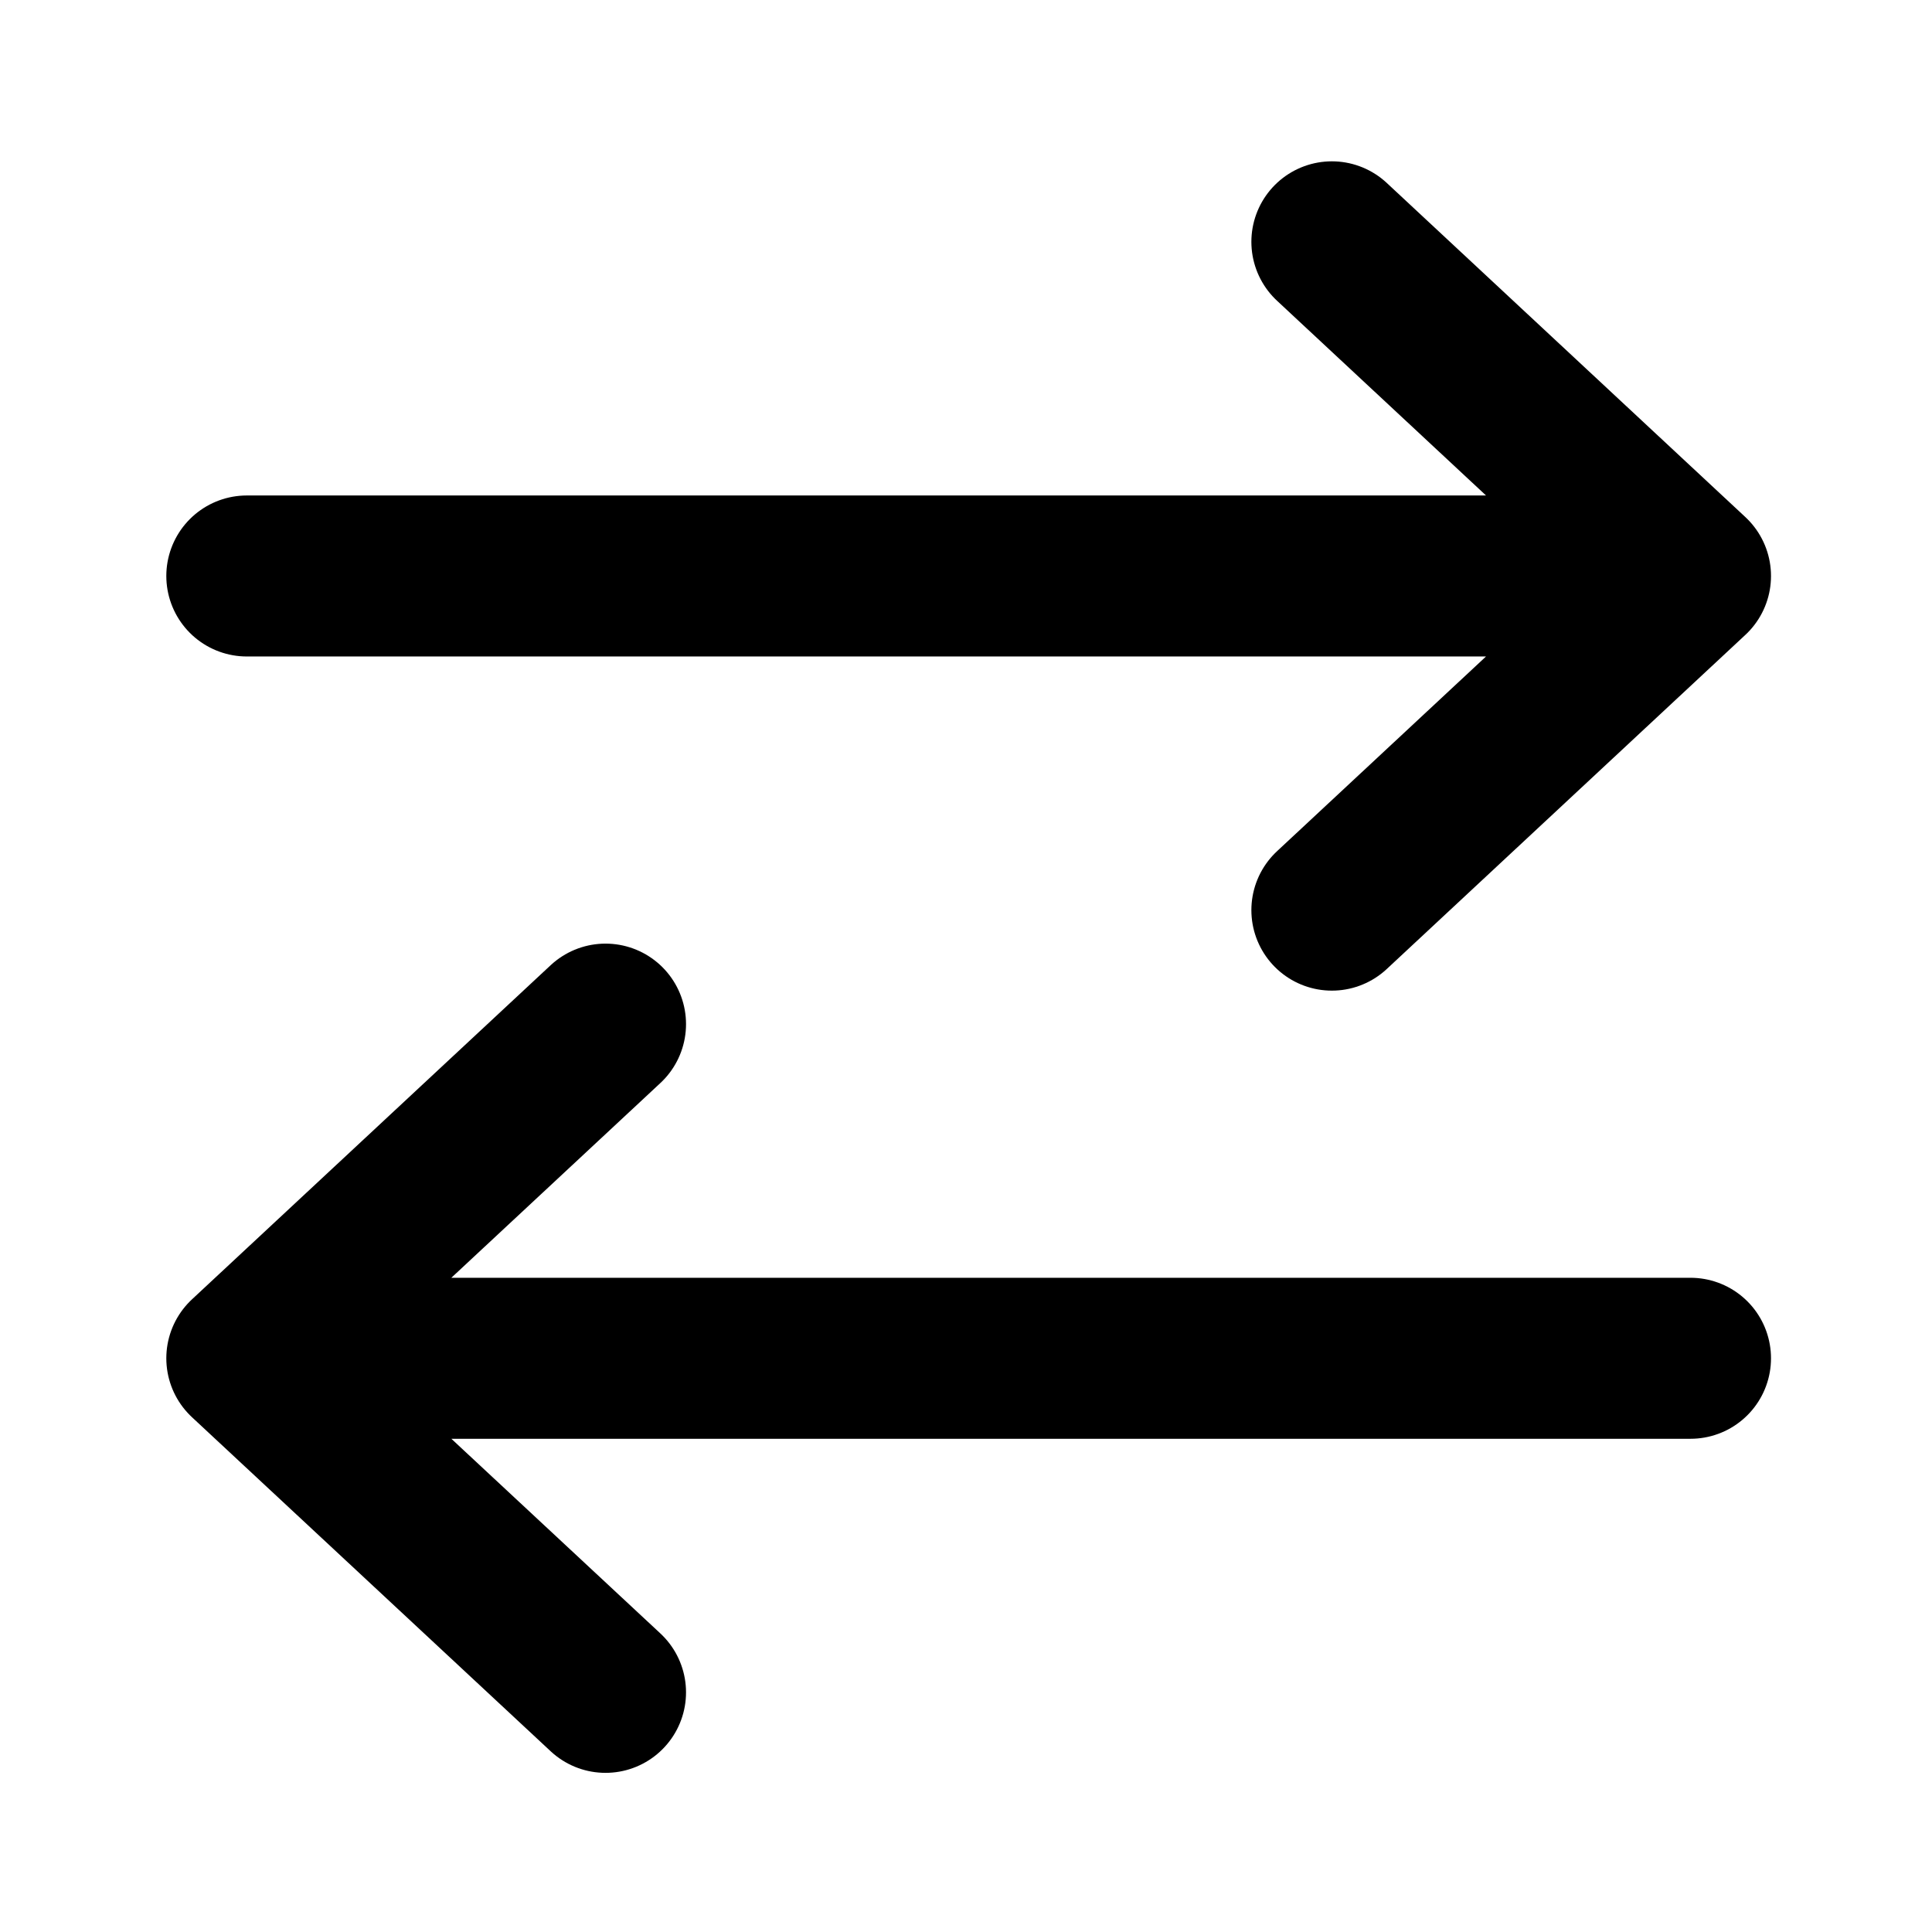 <svg width="24" height="24" viewBox="0 0 24 24" fill="none" xmlns="http://www.w3.org/2000/svg">
<path d="M21 16.873H3.165M3.066 7.155H20.901M7.522 12.722L3.066 16.873L7.522 21.023M16.545 3.004L21 7.155L16.545 11.306" stroke="currentColor" stroke-width="2" stroke-linecap="round" stroke-linejoin="round"/>
</svg>
